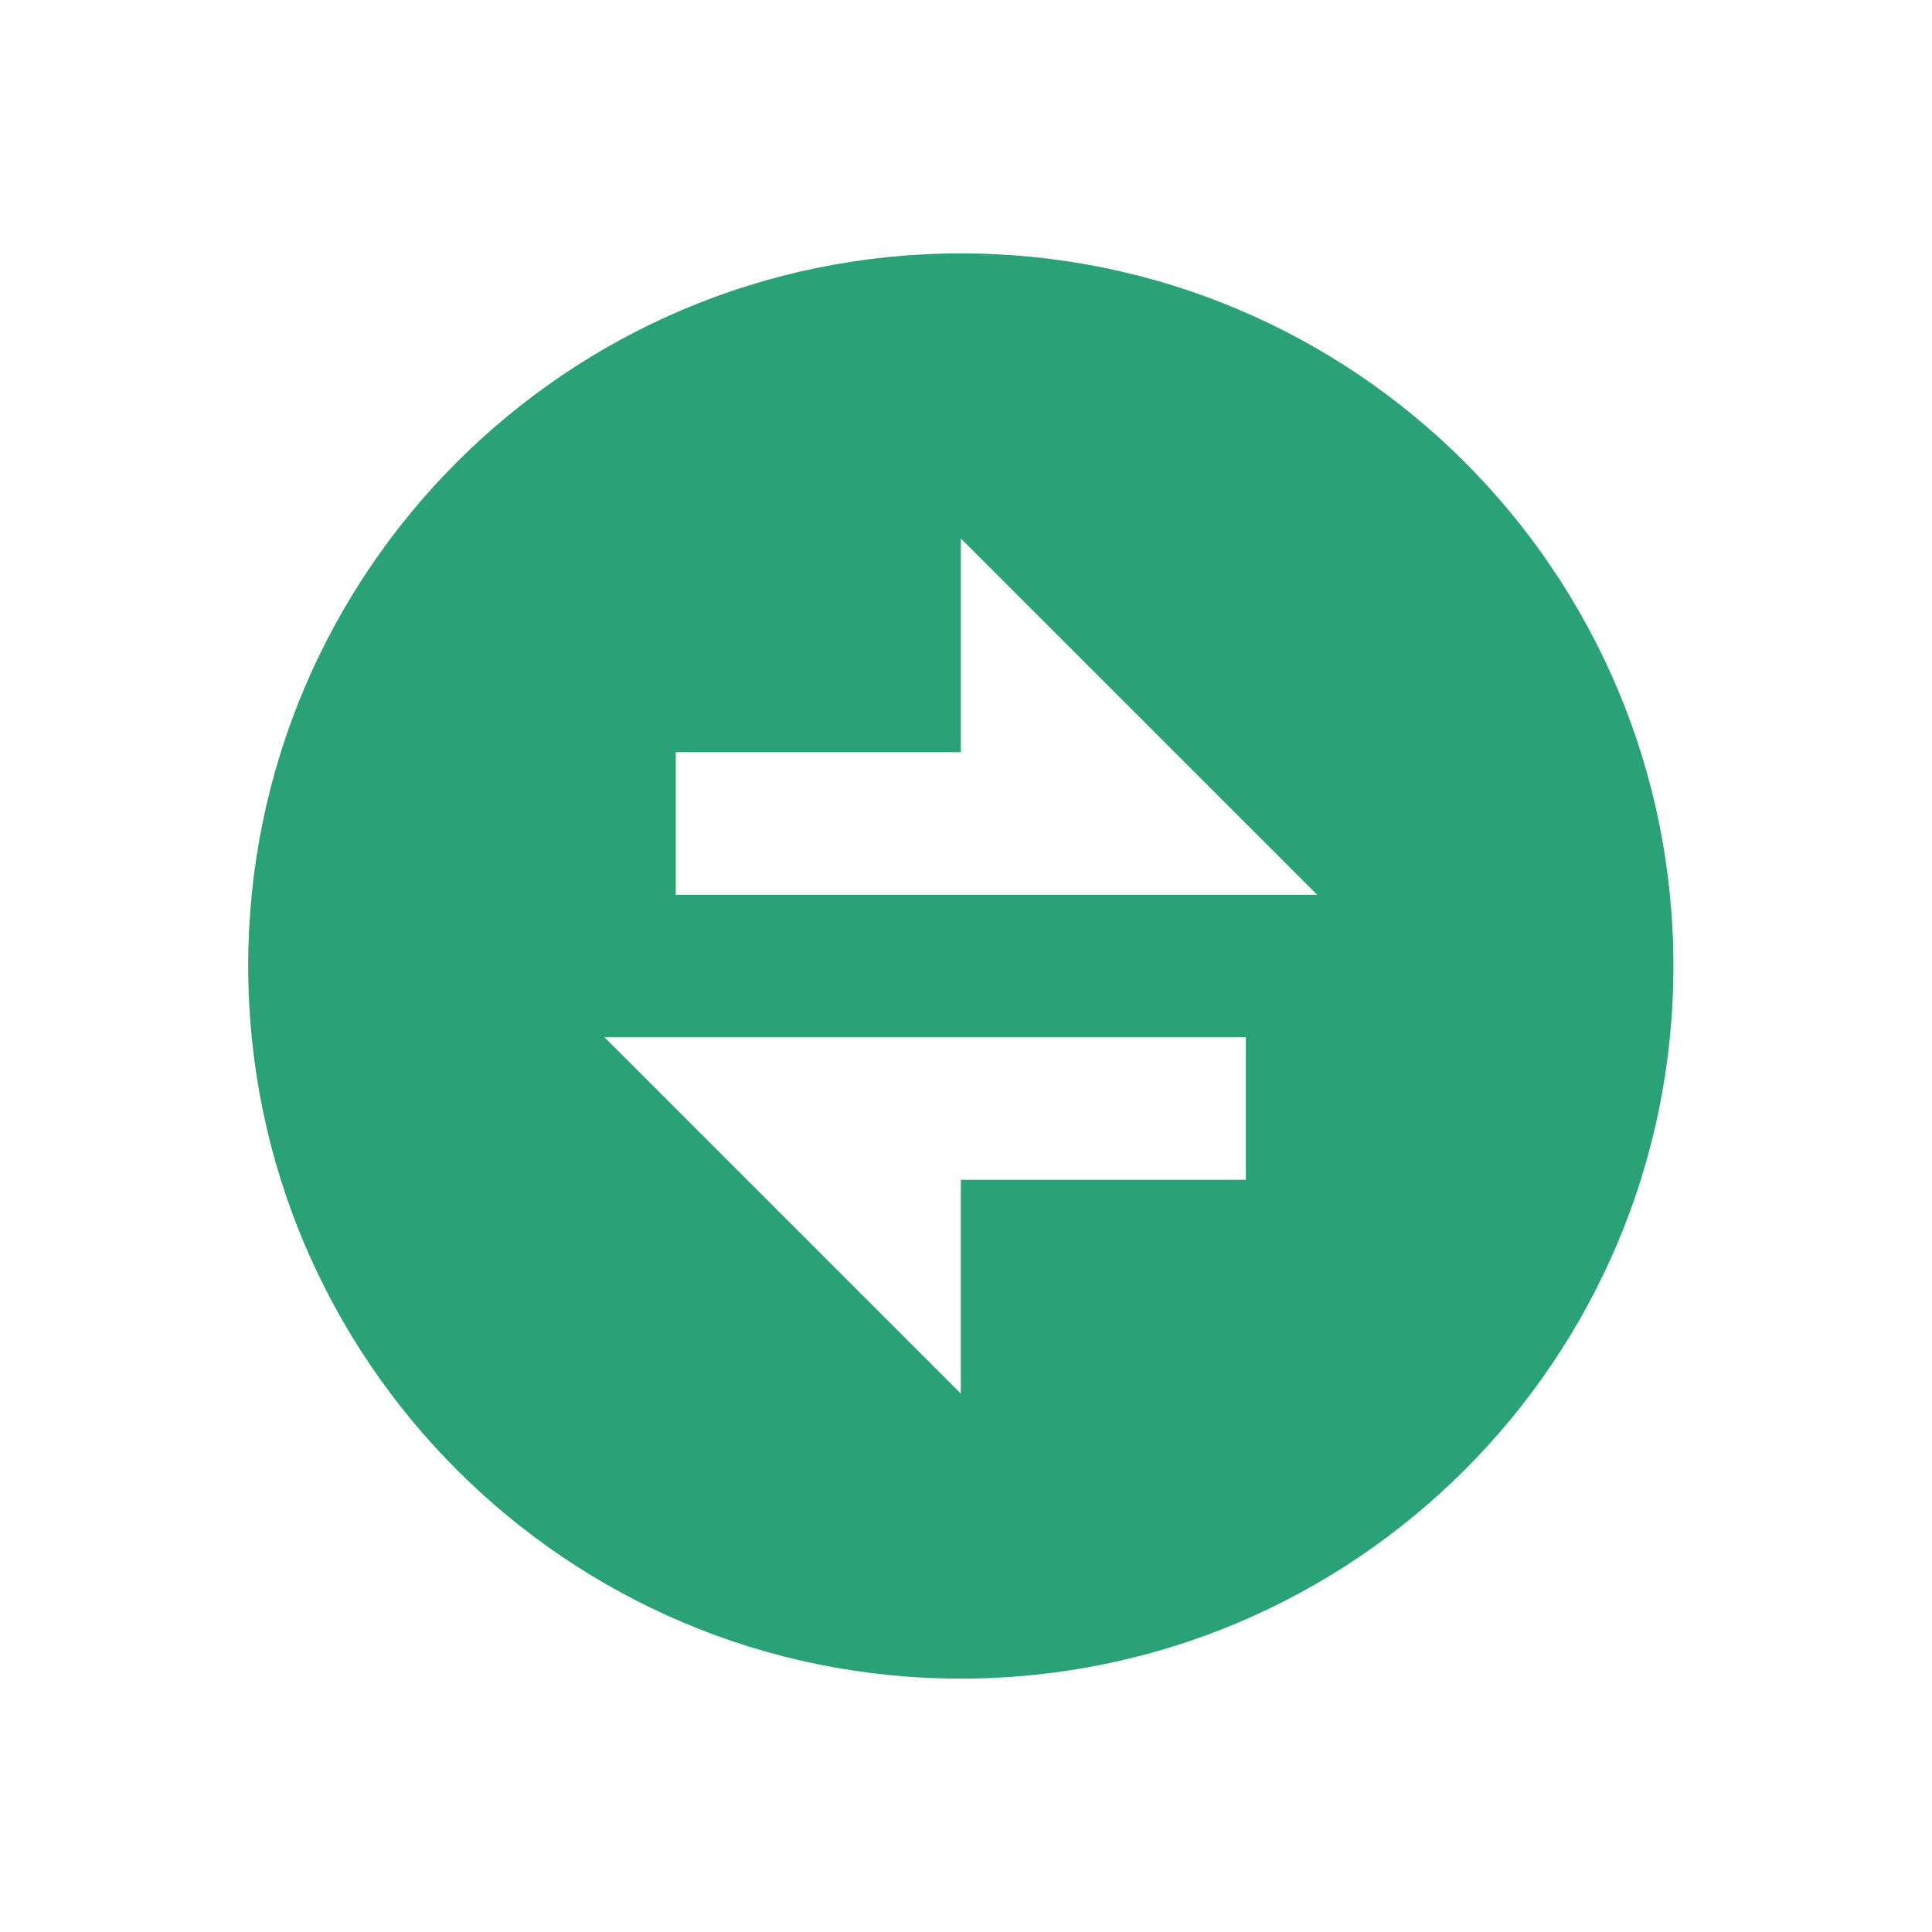 <svg width="60" height="60" viewBox="0 0 61 60" fill="none" xmlns="http://www.w3.org/2000/svg">
<path d="M30.336 52.5C17.909 52.5 7.836 42.427 7.836 30C7.836 17.573 17.909 7.5 30.336 7.5C42.763 7.5 52.836 17.573 52.836 30C52.836 42.427 42.763 52.5 30.336 52.5ZM30.336 23.25H21.336V27.75H41.586L30.336 16.5V23.25ZM19.086 32.25L30.336 43.5V36.75H39.336V32.25H19.086Z" fill="#2BA177"/>
</svg>
